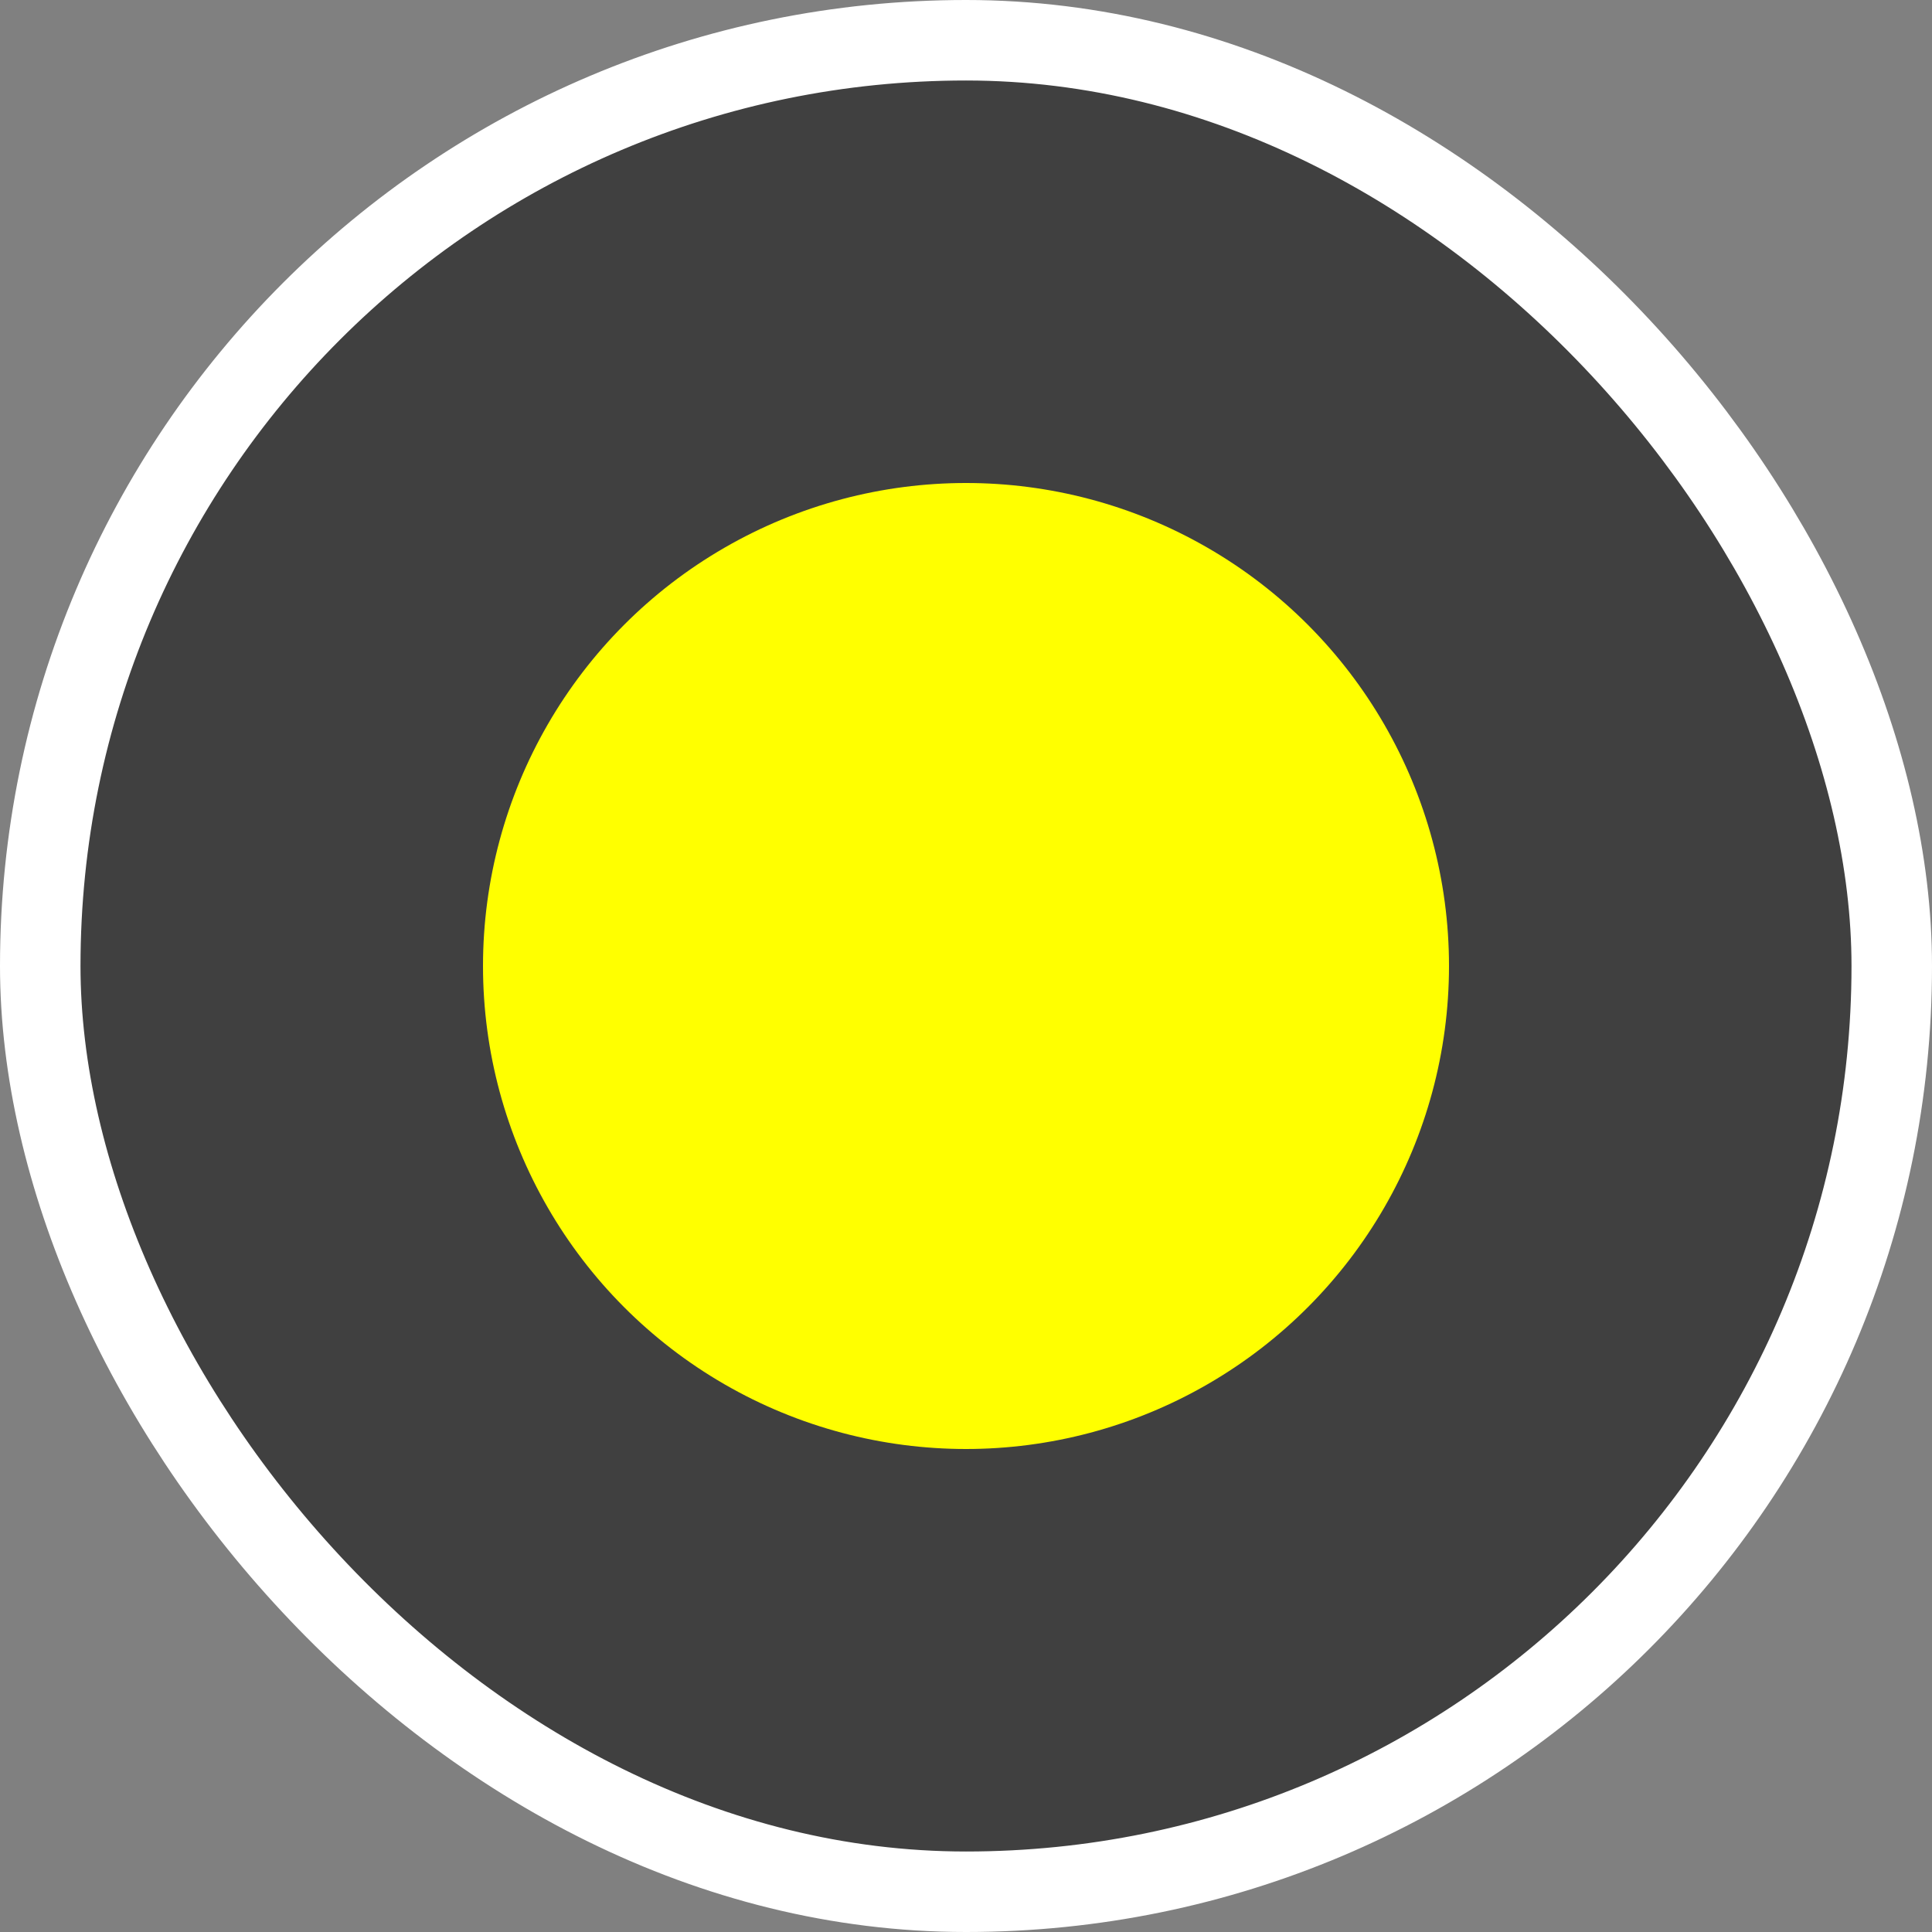 <svg width="24" height="24" viewBox="0 0 24 24" fill="none" xmlns="http://www.w3.org/2000/svg">
  <rect x="0" y="0" width="24" height="24" fill="#808080" stroke="none"/>
  <rect x="0.5" y="0.5" width="23" height="23" rx="11.5" fill="#404040" />
  <circle cx="12" cy="12" r="6" fill="#FFFF00" />
  <rect x="0.5" y="0.5" width="23" height="23" rx="11.5" stroke="#FFF" />
</svg>